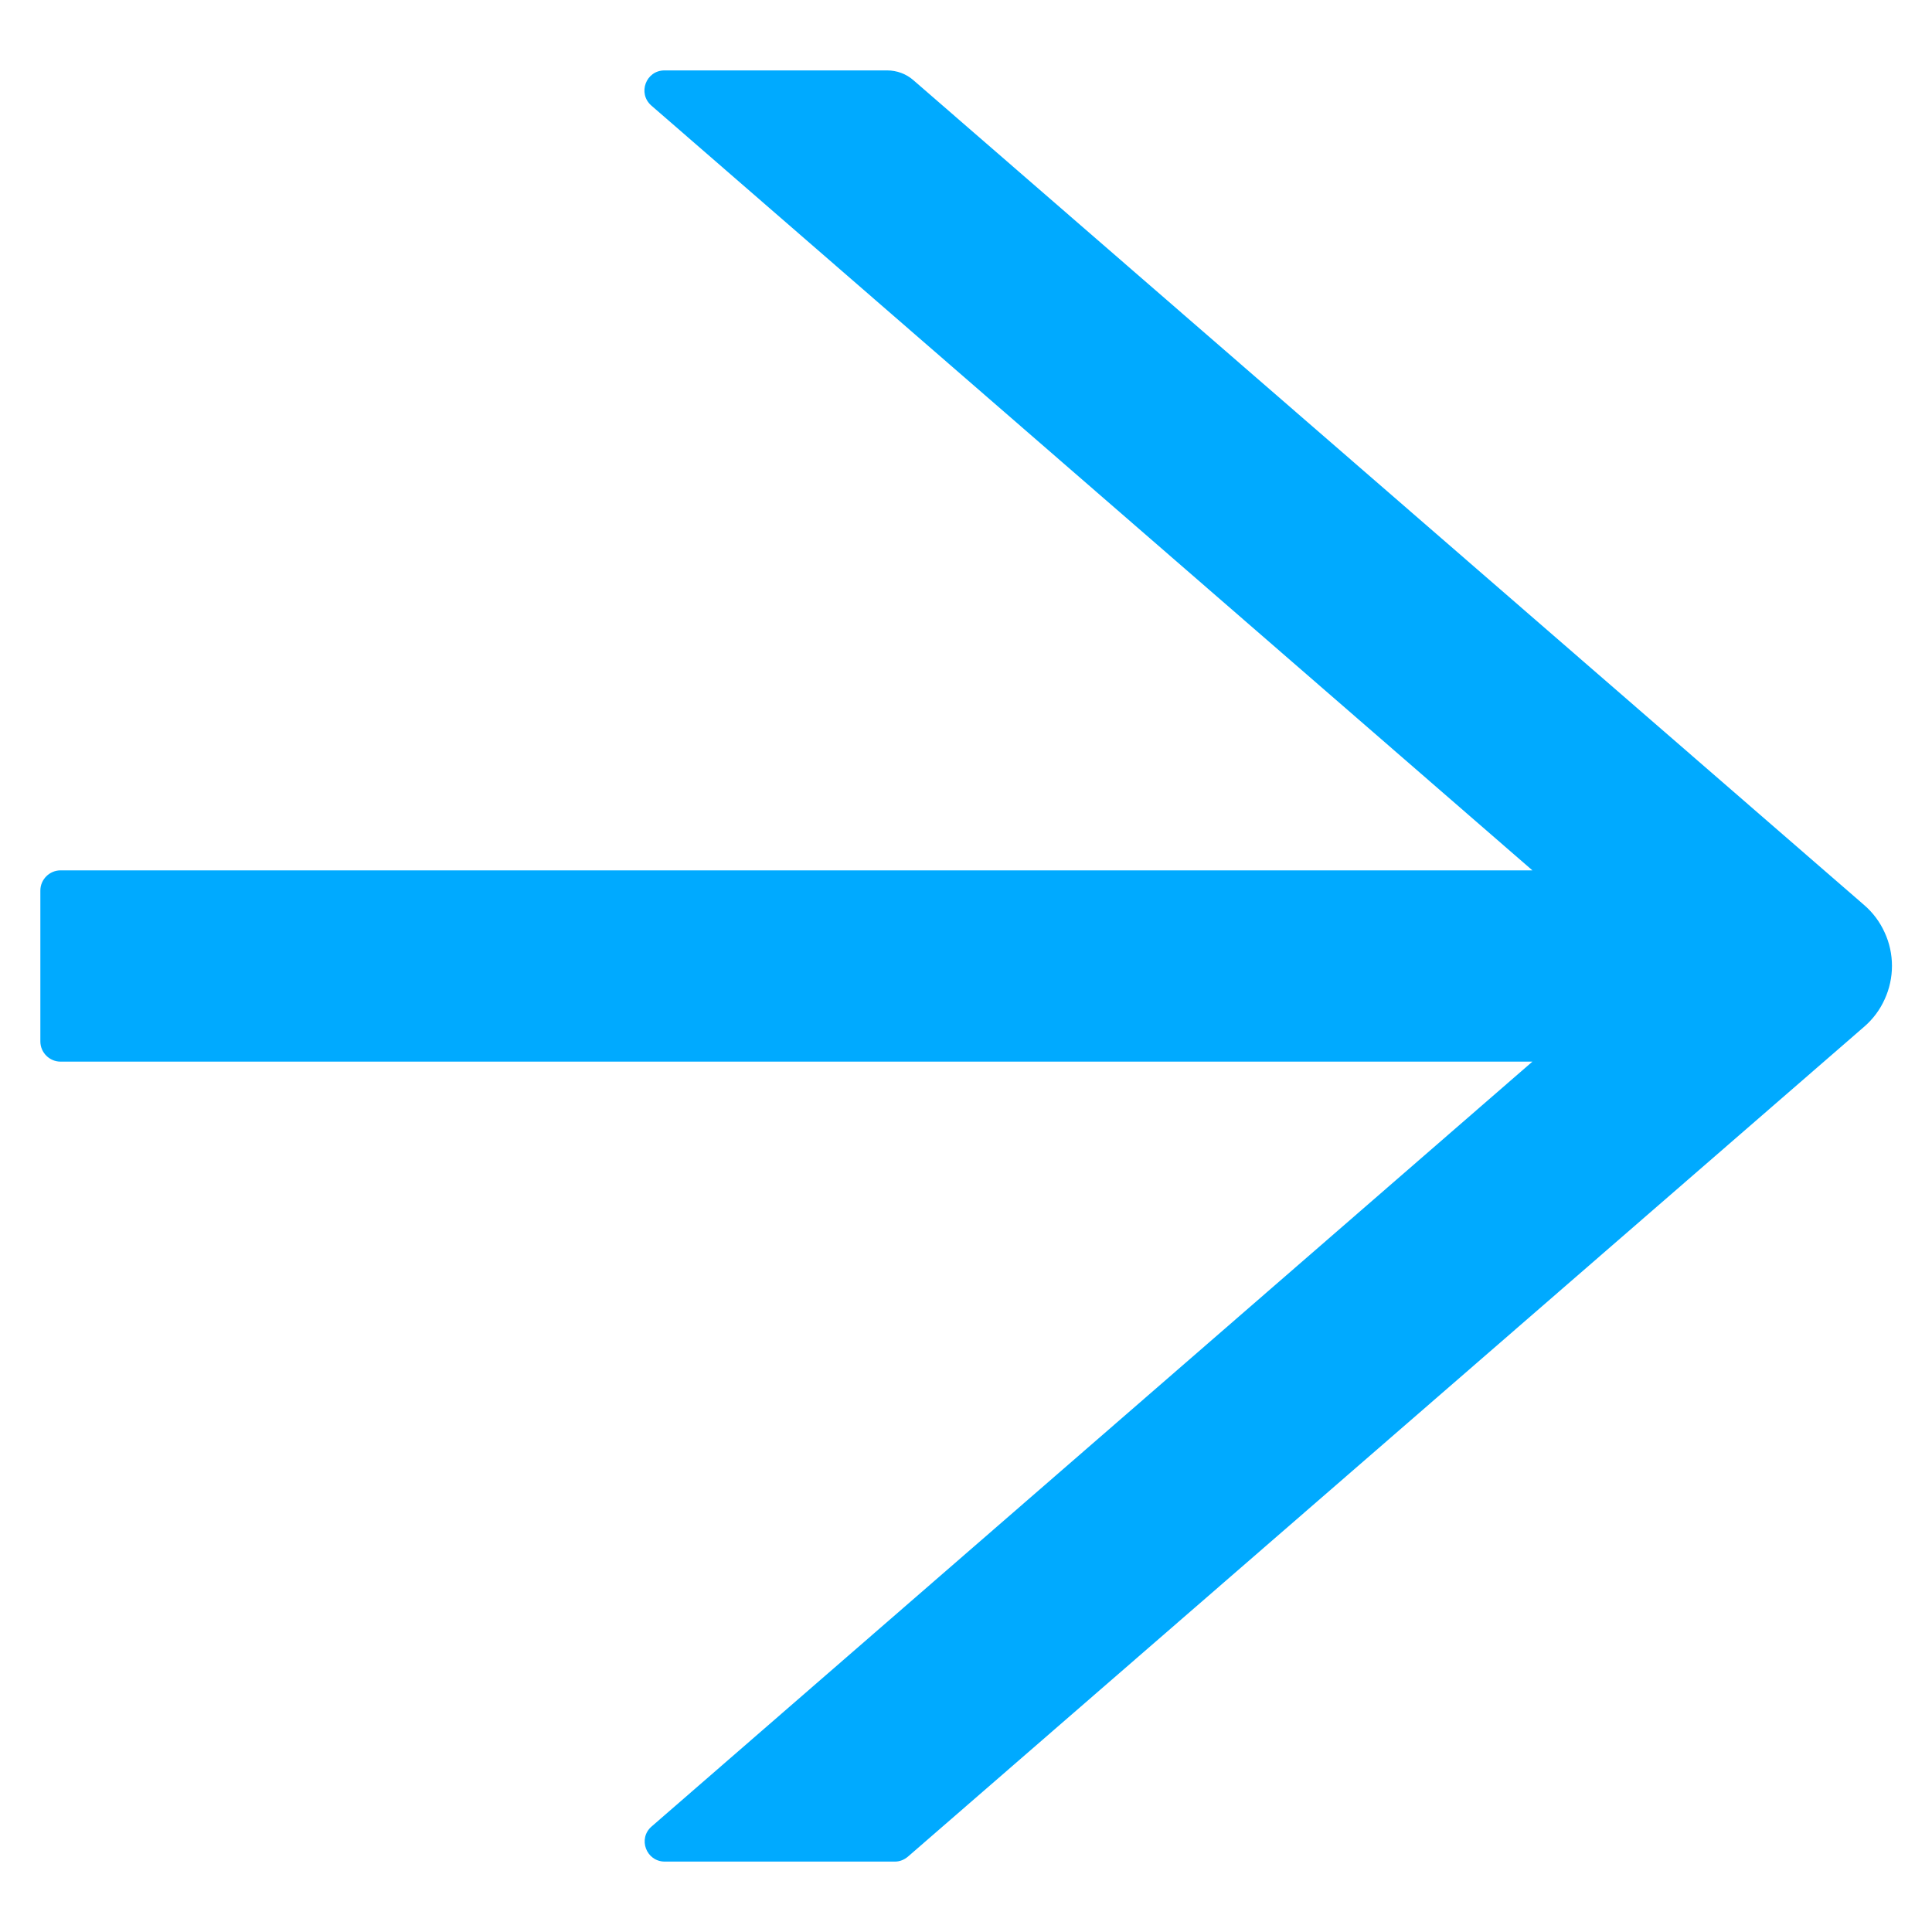 <svg width="18" height="18" viewBox="0 0 18 18" fill="none" xmlns="http://www.w3.org/2000/svg">
<path d="M0.564 8.109H14.277L6.069 0.984C5.938 0.87 6.018 0.656 6.191 0.656H8.265C8.357 0.656 8.444 0.689 8.511 0.748L17.369 8.433C17.45 8.503 17.515 8.59 17.559 8.688C17.604 8.785 17.627 8.891 17.627 8.999C17.627 9.106 17.604 9.212 17.559 9.31C17.515 9.408 17.45 9.495 17.369 9.565L8.46 17.297C8.425 17.327 8.383 17.344 8.338 17.344H6.194C6.02 17.344 5.94 17.128 6.072 17.016L14.277 9.891H0.564C0.461 9.891 0.376 9.806 0.376 9.703V8.297C0.376 8.194 0.461 8.109 0.564 8.109Z" fill="#00AAFF"/>
</svg>
